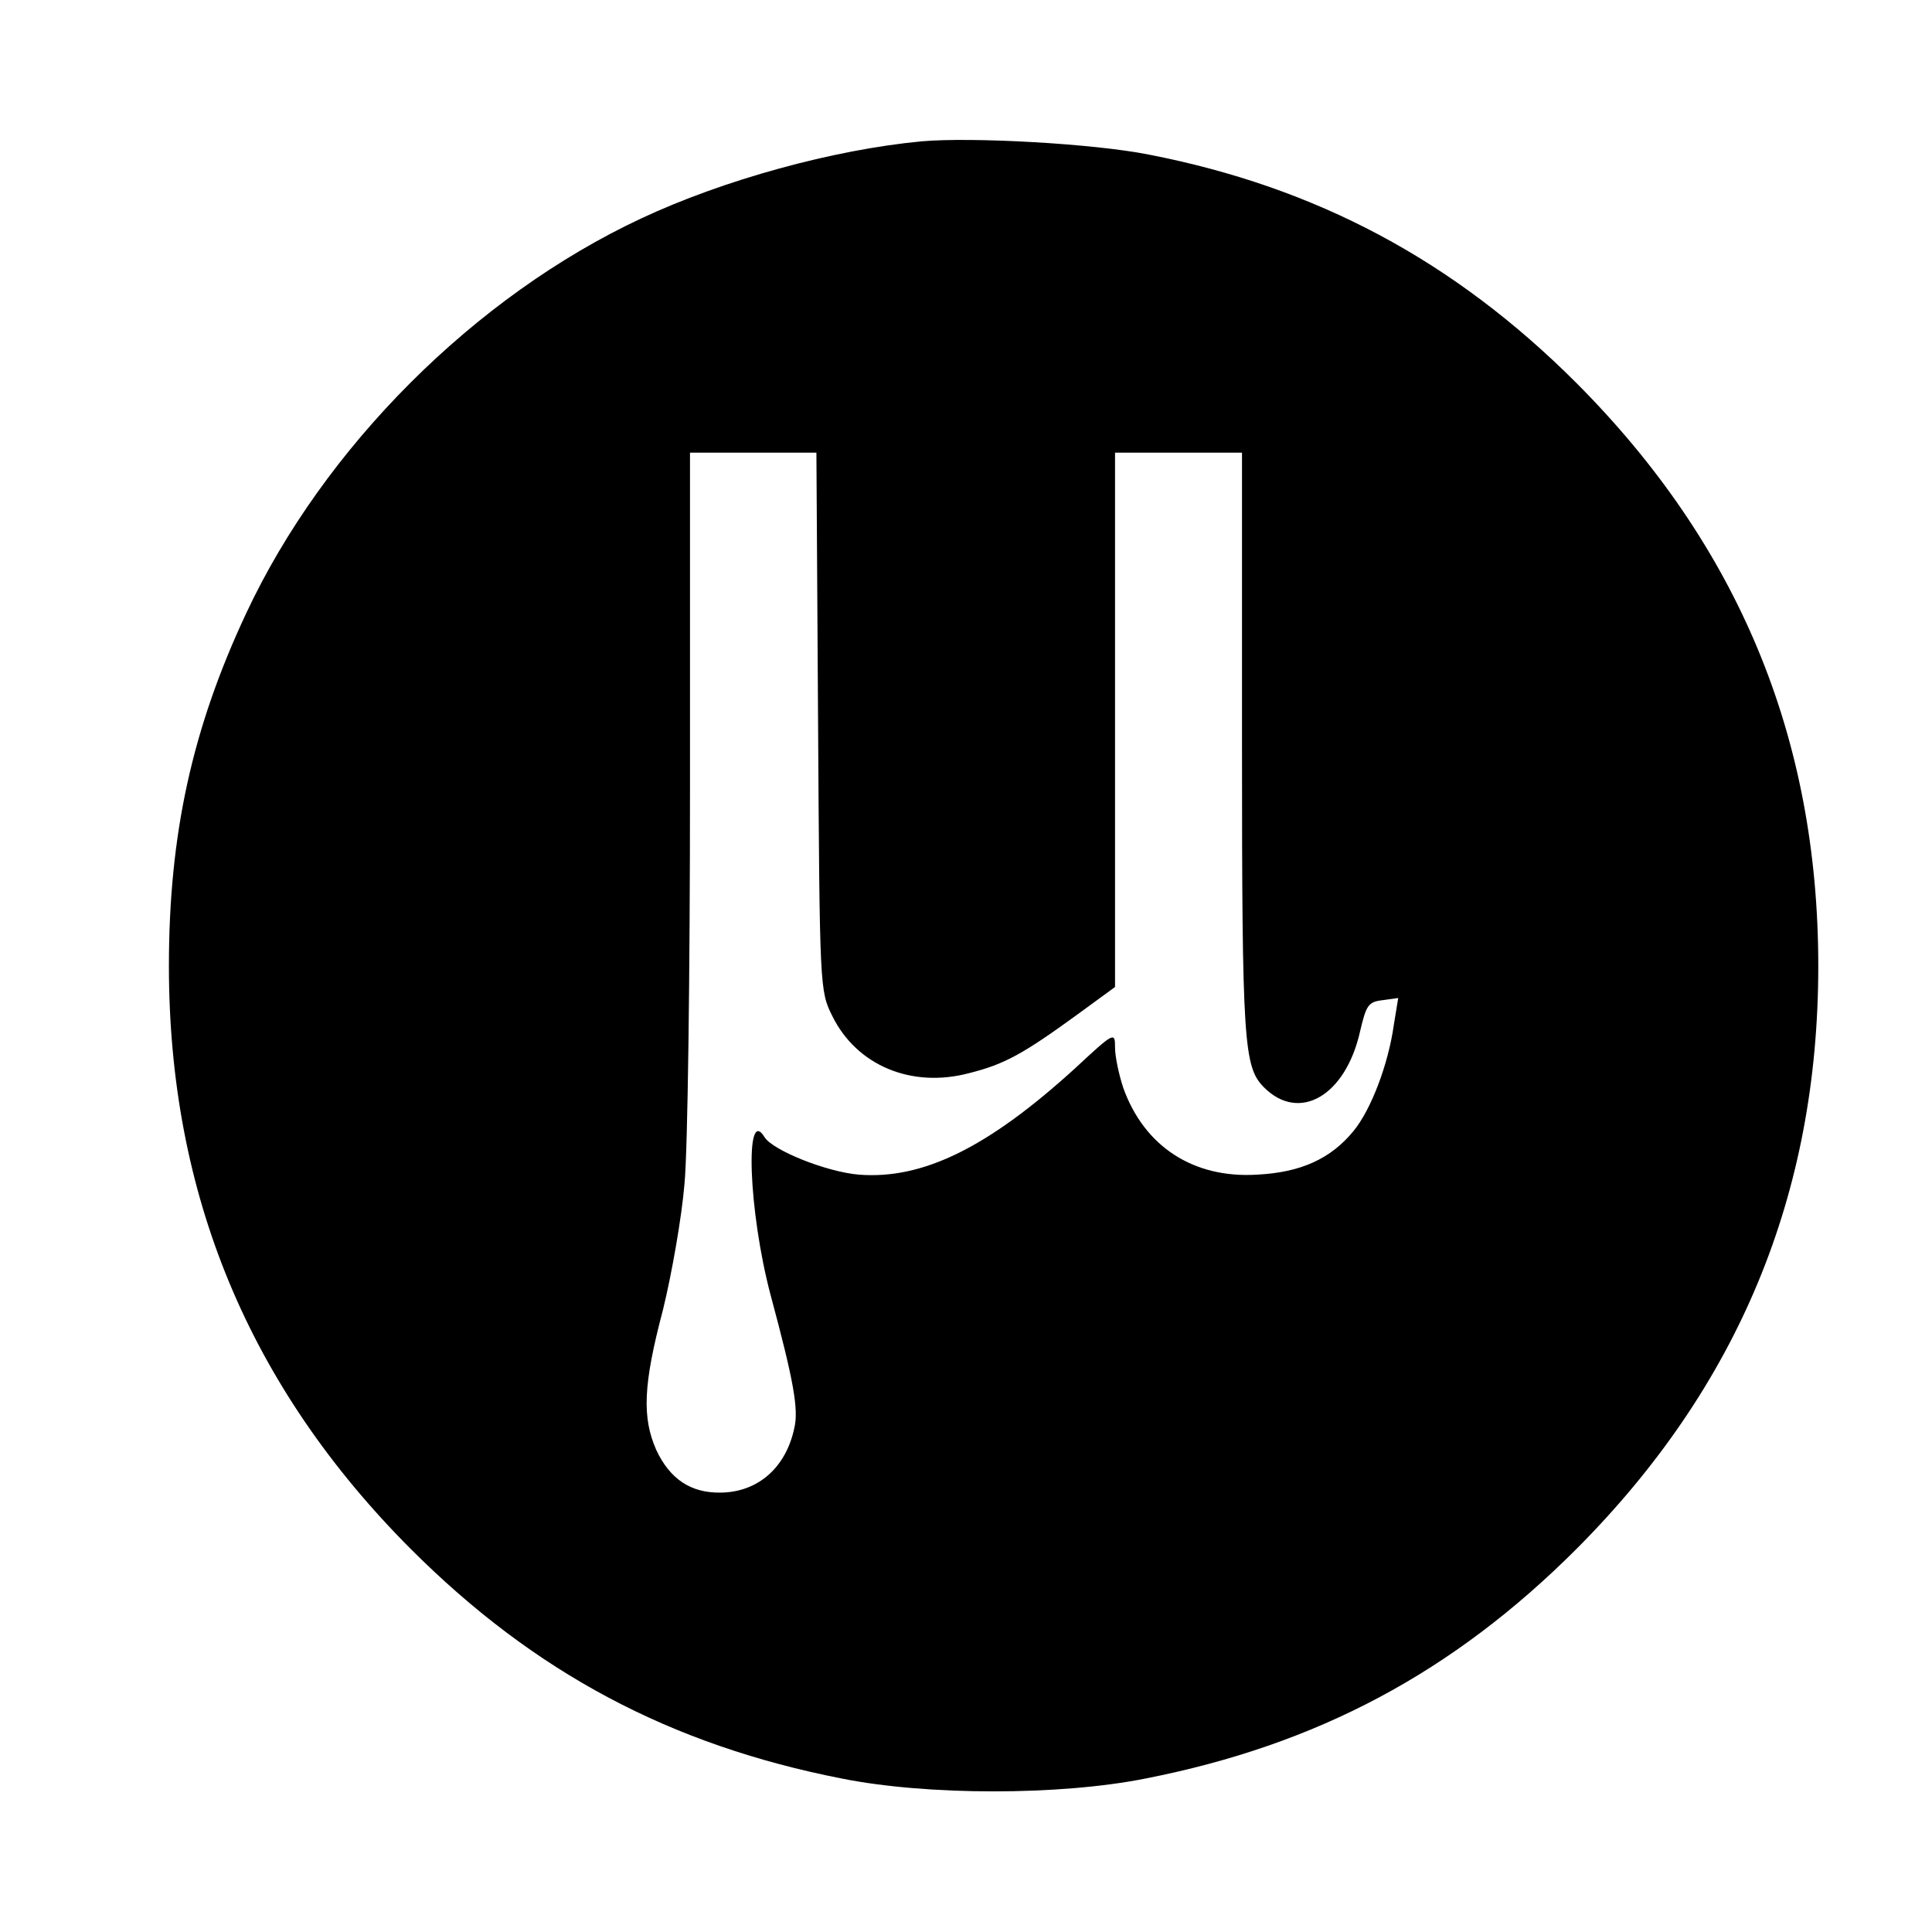 <svg xmlns="http://www.w3.org/2000/svg" version="1.1" xmlns:xlink="http://www.w3.org/1999/xlink" xmlns:svgjs="http://svgjs.com/svgjs" width="350pt" height="350pt"><svg version="1.0" xmlns="http://www.w3.org/2000/svg" width="350pt" height="350pt" viewBox="0 0 350 350" preserveAspectRatio="xMidYMid meet">

<g transform="translate(0,350) scale(0.1,-0.1)" fill="#000000" stroke="none">
<path d="M1670 3244 c-160 -15 -360 -70 -509 -140 -301 -141 -574 -414 -715
-715 -98 -209 -140 -401 -140 -639 0 -414 145 -762 438 -1056 224 -224 470
-355 781 -416 155 -31 395 -31 550 0 311 61 557 192 781 416 293 294 438 642
438 1056 0 414 -145 762 -438 1056 -223 223 -472 355 -775 414 -101 20 -320
32 -411 24z m-188 -1051 c3 -485 3 -488 26 -534 44 -89 143 -131 248 -103 64
16 98 35 197 107 l67 49 0 484 0 484 115 0 115 0 0 -527 c0 -543 3 -586 40
-623 64 -64 148 -15 174 102 11 47 15 53 40 56 l29 4 -8 -49 c-10 -71 -41
-153 -73 -192 -41 -50 -95 -75 -175 -79 -115 -7 -204 51 -242 157 -8 24 -15
57 -15 73 0 29 -1 29 -72 -37 -158 -144 -276 -202 -392 -193 -59 5 -156 44
-171 68 -36 59 -29 -135 11 -286 42 -156 51 -207 43 -241 -15 -71 -65 -116
-133 -117 -54 -1 -92 24 -117 77 -26 59 -24 118 12 254 16 65 34 168 39 228 6
61 10 383 10 718 l0 607 115 0 114 0 3 -487z"></path>
</g>
</svg><style>@media (prefers-color-scheme: light) { :root { filter: none; } }
</style></svg>